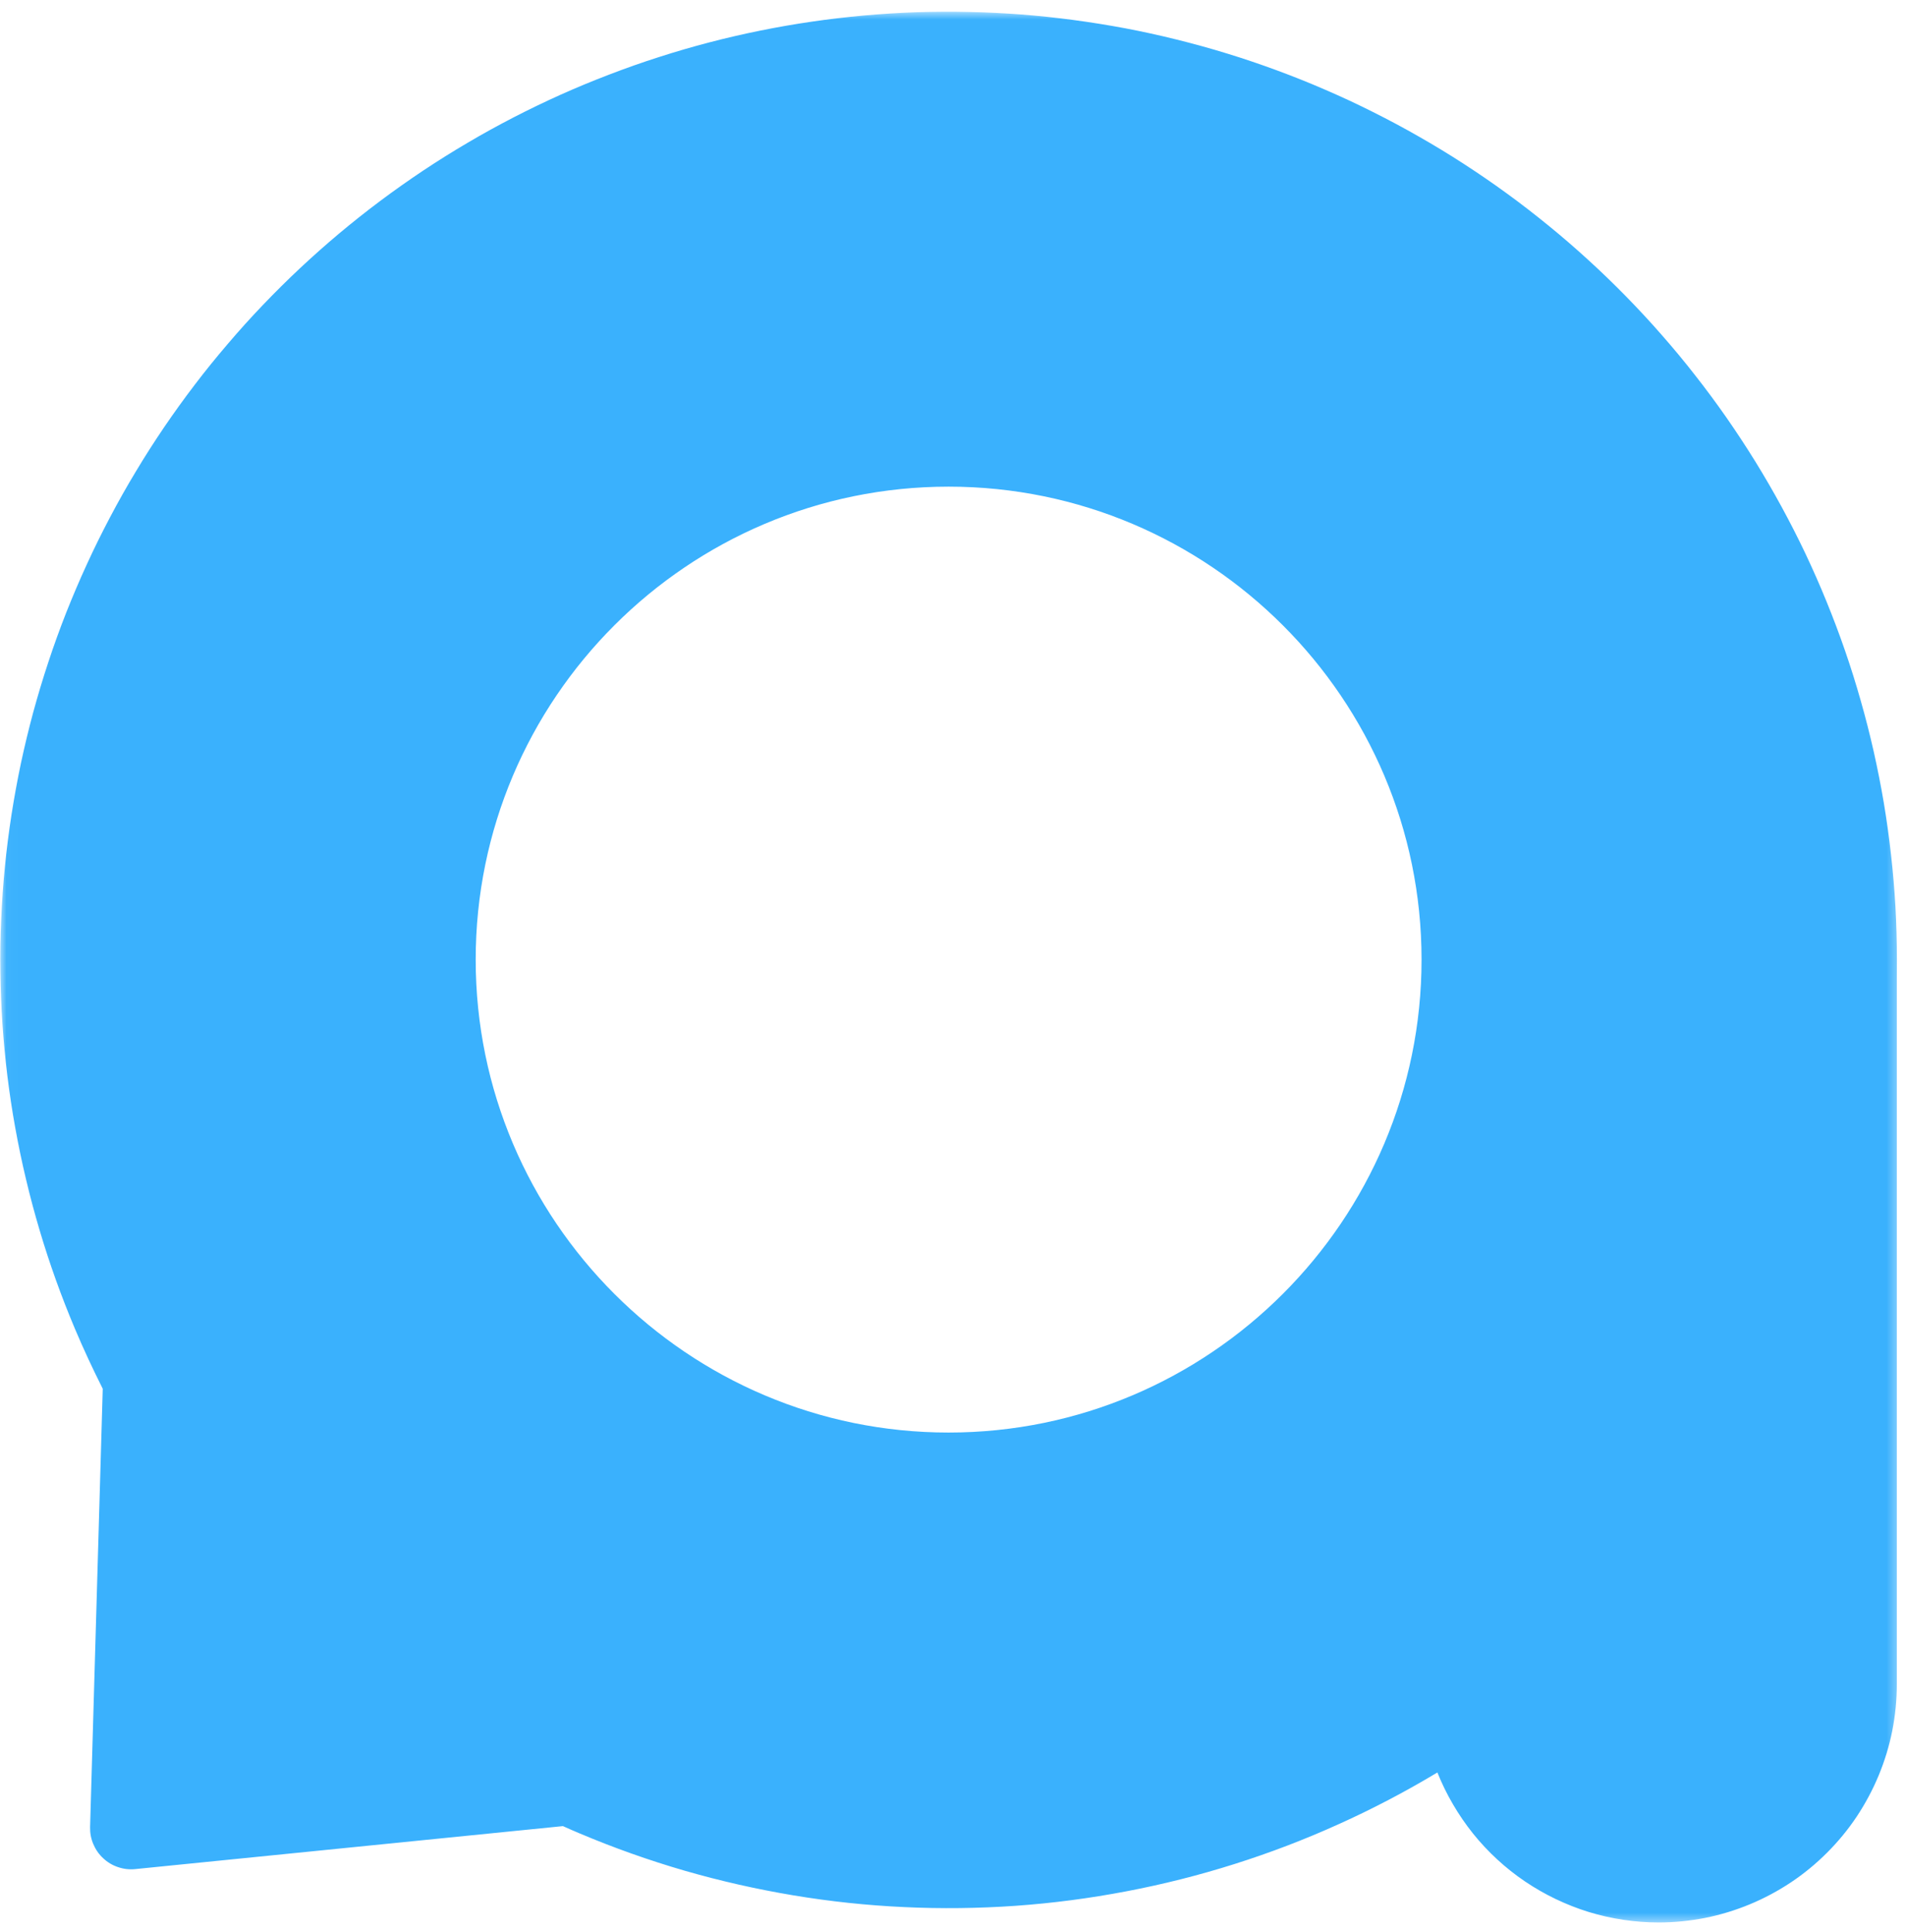 <svg width="146" height="148" viewBox="0 0 146 148" fill="none" xmlns="http://www.w3.org/2000/svg">
<mask id="mask0_9_298" style="mask-type:luminance" maskUnits="userSpaceOnUse" x="0" y="0" width="146" height="148">
<path d="M0.026 0.844H145.589V147.401H0.026V0.844Z" fill="white"/>
</mask>
<g mask="url(#mask0_9_298)">
<path d="M145.302 73.505C145.302 72.161 145.266 70.823 145.193 69.484C145.115 68.151 145.005 66.812 144.854 65.484C144.708 64.151 144.521 62.823 144.302 61.505C144.078 60.182 143.818 58.87 143.526 57.562C143.229 56.255 142.901 54.958 142.531 53.667C142.167 52.38 141.766 51.099 141.328 49.833C140.891 48.568 140.417 47.312 139.911 46.073C139.406 44.833 138.865 43.609 138.292 42.396C137.719 41.187 137.109 39.995 136.469 38.818C135.828 37.641 135.156 36.484 134.453 35.344C133.745 34.203 133.01 33.083 132.245 31.984C131.479 30.885 130.682 29.807 129.854 28.755C129.031 27.698 128.177 26.667 127.292 25.661C126.411 24.651 125.5 23.672 124.563 22.713C123.625 21.755 122.661 20.823 121.672 19.922C120.682 19.016 119.672 18.141 118.63 17.292C117.594 16.448 116.536 15.625 115.453 14.838C114.37 14.047 113.266 13.292 112.141 12.562C111.016 11.833 109.87 11.135 108.708 10.474C107.547 9.807 106.365 9.177 105.167 8.578C103.969 7.974 102.755 7.411 101.526 6.88C100.297 6.344 99.052 5.849 97.797 5.385C96.537 4.922 95.271 4.49 93.99 4.099C92.708 3.703 91.417 3.349 90.115 3.026C88.818 2.703 87.505 2.417 86.193 2.167C84.875 1.922 83.552 1.708 82.224 1.531C80.896 1.354 79.562 1.213 78.229 1.109C76.891 1.01 75.552 0.943 74.213 0.917C72.875 0.885 71.537 0.896 70.198 0.937C68.859 0.984 67.521 1.068 66.188 1.187C64.854 1.307 63.521 1.463 62.198 1.656C60.87 1.849 59.552 2.078 58.24 2.344C56.927 2.609 55.62 2.911 54.323 3.25C53.026 3.588 51.74 3.963 50.464 4.375C49.188 4.781 47.927 5.229 46.677 5.708C45.422 6.187 44.188 6.698 42.964 7.245C41.74 7.797 40.536 8.375 39.344 8.99C38.156 9.604 36.979 10.25 35.828 10.932C34.672 11.609 33.536 12.323 32.422 13.062C31.307 13.807 30.213 14.578 29.141 15.38C28.068 16.182 27.016 17.016 25.99 17.875C24.963 18.739 23.963 19.625 22.984 20.542C22.005 21.458 21.057 22.401 20.13 23.37C19.203 24.338 18.307 25.333 17.438 26.354C16.568 27.37 15.724 28.411 14.912 29.479C14.099 30.542 13.318 31.63 12.562 32.739C11.812 33.849 11.088 34.974 10.401 36.125C9.708 37.271 9.052 38.437 8.427 39.625C7.802 40.807 7.208 42.01 6.651 43.229C6.089 44.448 5.568 45.677 5.073 46.922C4.583 48.172 4.125 49.432 3.708 50.703C3.286 51.974 2.901 53.255 2.547 54.552C2.198 55.844 1.885 57.146 1.604 58.458C1.328 59.766 1.089 61.083 0.88 62.406C0.677 63.729 0.505 65.062 0.375 66.396C0.245 67.729 0.151 69.062 0.094 70.401C0.031 71.74 0.01 73.078 0.031 74.417C0.047 75.76 0.099 77.099 0.188 78.432C0.281 79.771 0.406 81.104 0.568 82.432C0.734 83.766 0.932 85.088 1.172 86.406C1.411 87.724 1.682 89.036 1.995 90.338C2.302 91.641 2.651 92.937 3.031 94.219C3.411 95.505 3.828 96.776 4.281 98.042C4.734 99.302 5.219 100.547 5.74 101.781C6.401 103.344 7.115 104.875 7.87 106.375L6.901 139.948C6.891 140.401 6.969 140.833 7.146 141.25C7.323 141.667 7.573 142.031 7.906 142.338C8.234 142.646 8.615 142.875 9.042 143.016C9.469 143.161 9.911 143.213 10.359 143.167L43.12 139.875C43.542 140.062 43.958 140.25 44.385 140.427C47.01 141.536 49.693 142.49 52.432 143.286C55.177 144.078 57.953 144.708 60.766 145.177C63.578 145.646 66.412 145.948 69.26 146.078C72.109 146.213 74.958 146.177 77.802 145.979C80.651 145.776 83.474 145.406 86.276 144.87C89.078 144.338 91.838 143.641 94.557 142.781C97.276 141.922 99.938 140.906 102.536 139.729C105.141 138.557 107.661 137.234 110.104 135.766C110.443 136.609 110.839 137.422 111.297 138.203C111.755 138.99 112.266 139.734 112.833 140.443C113.401 141.151 114.021 141.812 114.688 142.427C115.354 143.042 116.063 143.604 116.818 144.115C117.568 144.62 118.354 145.073 119.172 145.463C119.99 145.854 120.833 146.187 121.698 146.453C122.568 146.719 123.448 146.917 124.349 147.052C125.245 147.187 126.146 147.255 127.057 147.255C128.255 147.255 129.438 147.135 130.615 146.906C131.786 146.672 132.927 146.323 134.036 145.865C135.141 145.406 136.193 144.844 137.188 144.182C138.188 143.516 139.104 142.76 139.953 141.911C140.802 141.062 141.557 140.146 142.224 139.146C142.885 138.151 143.448 137.099 143.906 135.995C144.365 134.885 144.714 133.745 144.948 132.573C145.177 131.396 145.297 130.213 145.297 129.016V74.99C145.297 74.495 145.302 74 145.302 73.505ZM72.662 109.729C52.688 109.729 36.438 93.479 36.438 73.505C36.438 53.526 52.688 37.276 72.662 37.276C92.641 37.276 108.891 53.526 108.891 73.505C108.891 93.479 92.641 109.729 72.662 109.729Z" fill="#3AB1FD"/>
</g>
</svg>
